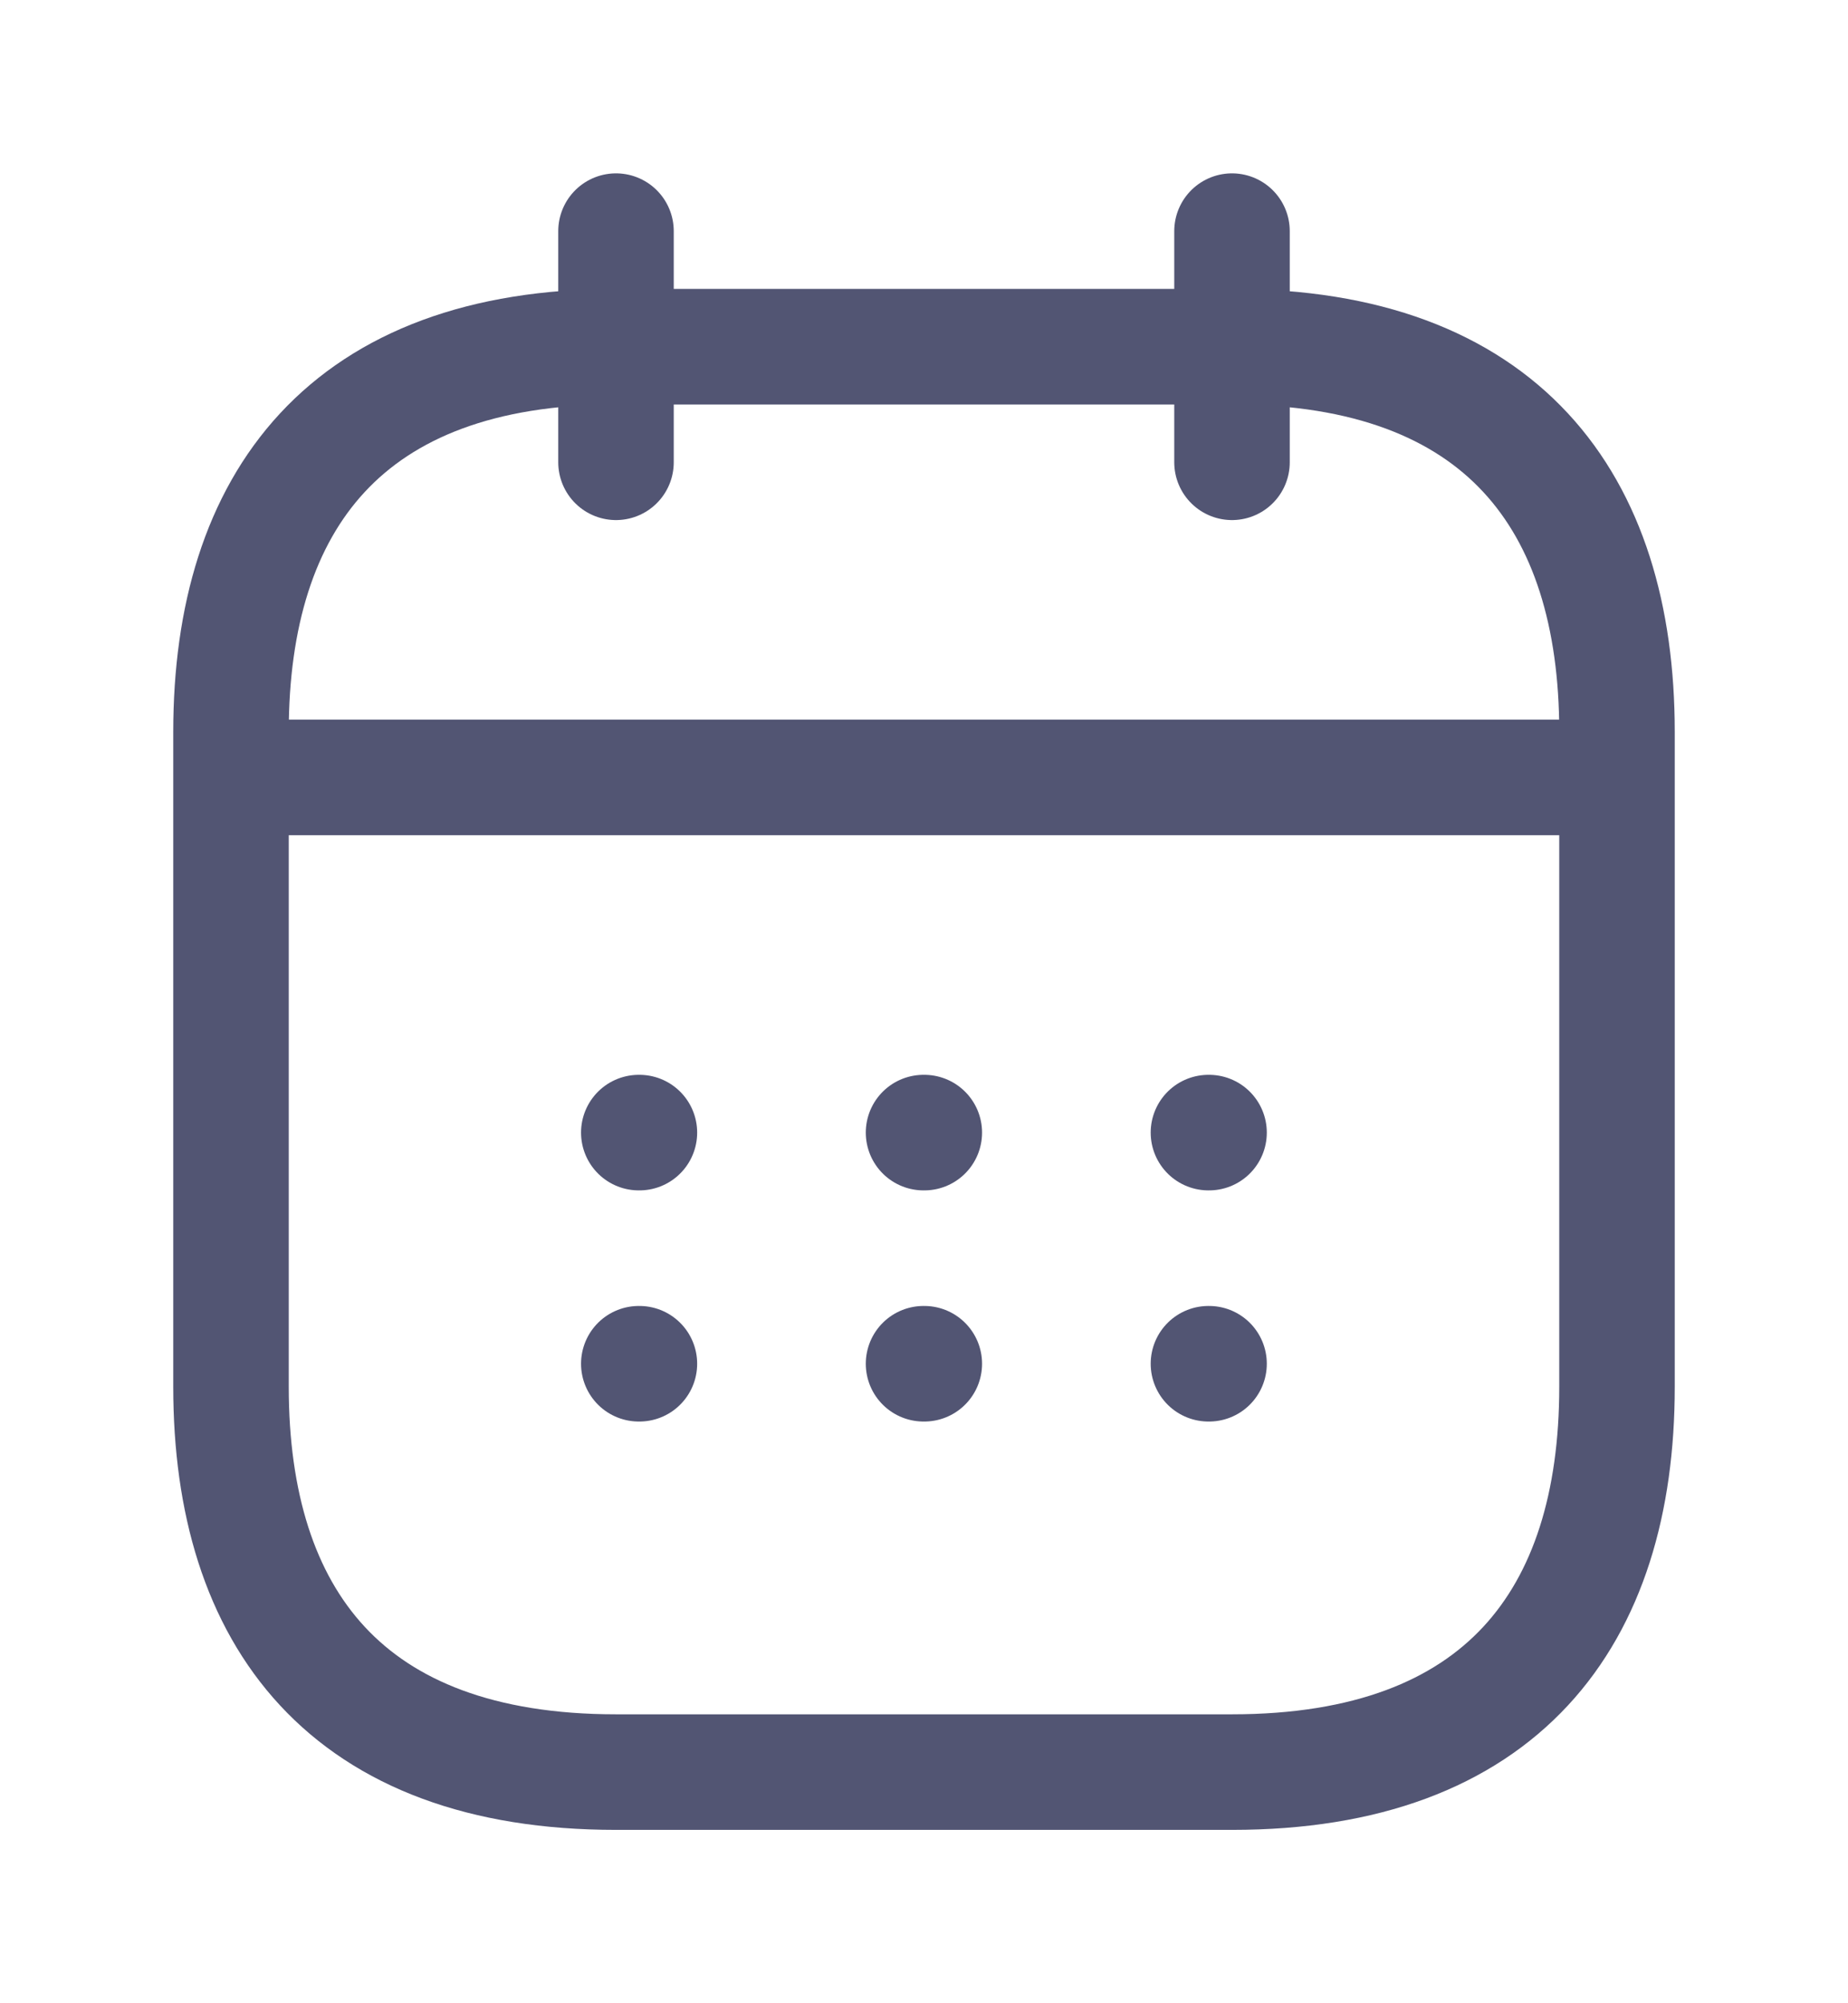 <svg width="12" height="13" viewBox="0 0 12 13" fill="none" xmlns="http://www.w3.org/2000/svg">
<g id="vuesax/linear/calendar">
<g id="vuesax/linear/calendar_2">
<g id="calendar">
<path id="Vector" d="M4 1.5V3" stroke="#525573" stroke-width="0.75" stroke-miterlimit="10" stroke-linecap="round" stroke-linejoin="round"/>
<path id="Vector_2" d="M8 1.5V3" stroke="#525573" stroke-width="0.75" stroke-miterlimit="10" stroke-linecap="round" stroke-linejoin="round"/>
<path id="Vector_3" d="M1.75 5.045H10.25" stroke="#525573" stroke-width="0.75" stroke-miterlimit="10" stroke-linecap="round" stroke-linejoin="round"/>
<path id="Vector_4" d="M10.5 4.75V9C10.5 10.5 9.75 11.5 8 11.5H4C2.25 11.5 1.5 10.5 1.5 9V4.75C1.5 3.25 2.25 2.25 4 2.25H8C9.75 2.25 10.5 3.25 10.5 4.75Z" stroke="#525573" stroke-width="0.75" stroke-miterlimit="10" stroke-linecap="round" stroke-linejoin="round"/>
<path id="Vector_5" d="M7.847 7.35H7.851" stroke="#525573" stroke-width="0.75" stroke-linecap="round" stroke-linejoin="round"/>
<path id="Vector_6" d="M7.847 8.85H7.851" stroke="#525573" stroke-width="0.75" stroke-linecap="round" stroke-linejoin="round"/>
<path id="Vector_7" d="M5.997 7.35H6.002" stroke="#525573" stroke-width="0.75" stroke-linecap="round" stroke-linejoin="round"/>
<path id="Vector_8" d="M5.997 8.85H6.002" stroke="#525573" stroke-width="0.75" stroke-linecap="round" stroke-linejoin="round"/>
<path id="Vector_9" d="M4.148 7.35H4.152" stroke="#525573" stroke-width="0.75" stroke-linecap="round" stroke-linejoin="round"/>
<path id="Vector_10" d="M4.148 8.85H4.152" stroke="#525573" stroke-width="0.75" stroke-linecap="round" stroke-linejoin="round"/>
</g>
</g>
</g>
</svg>
